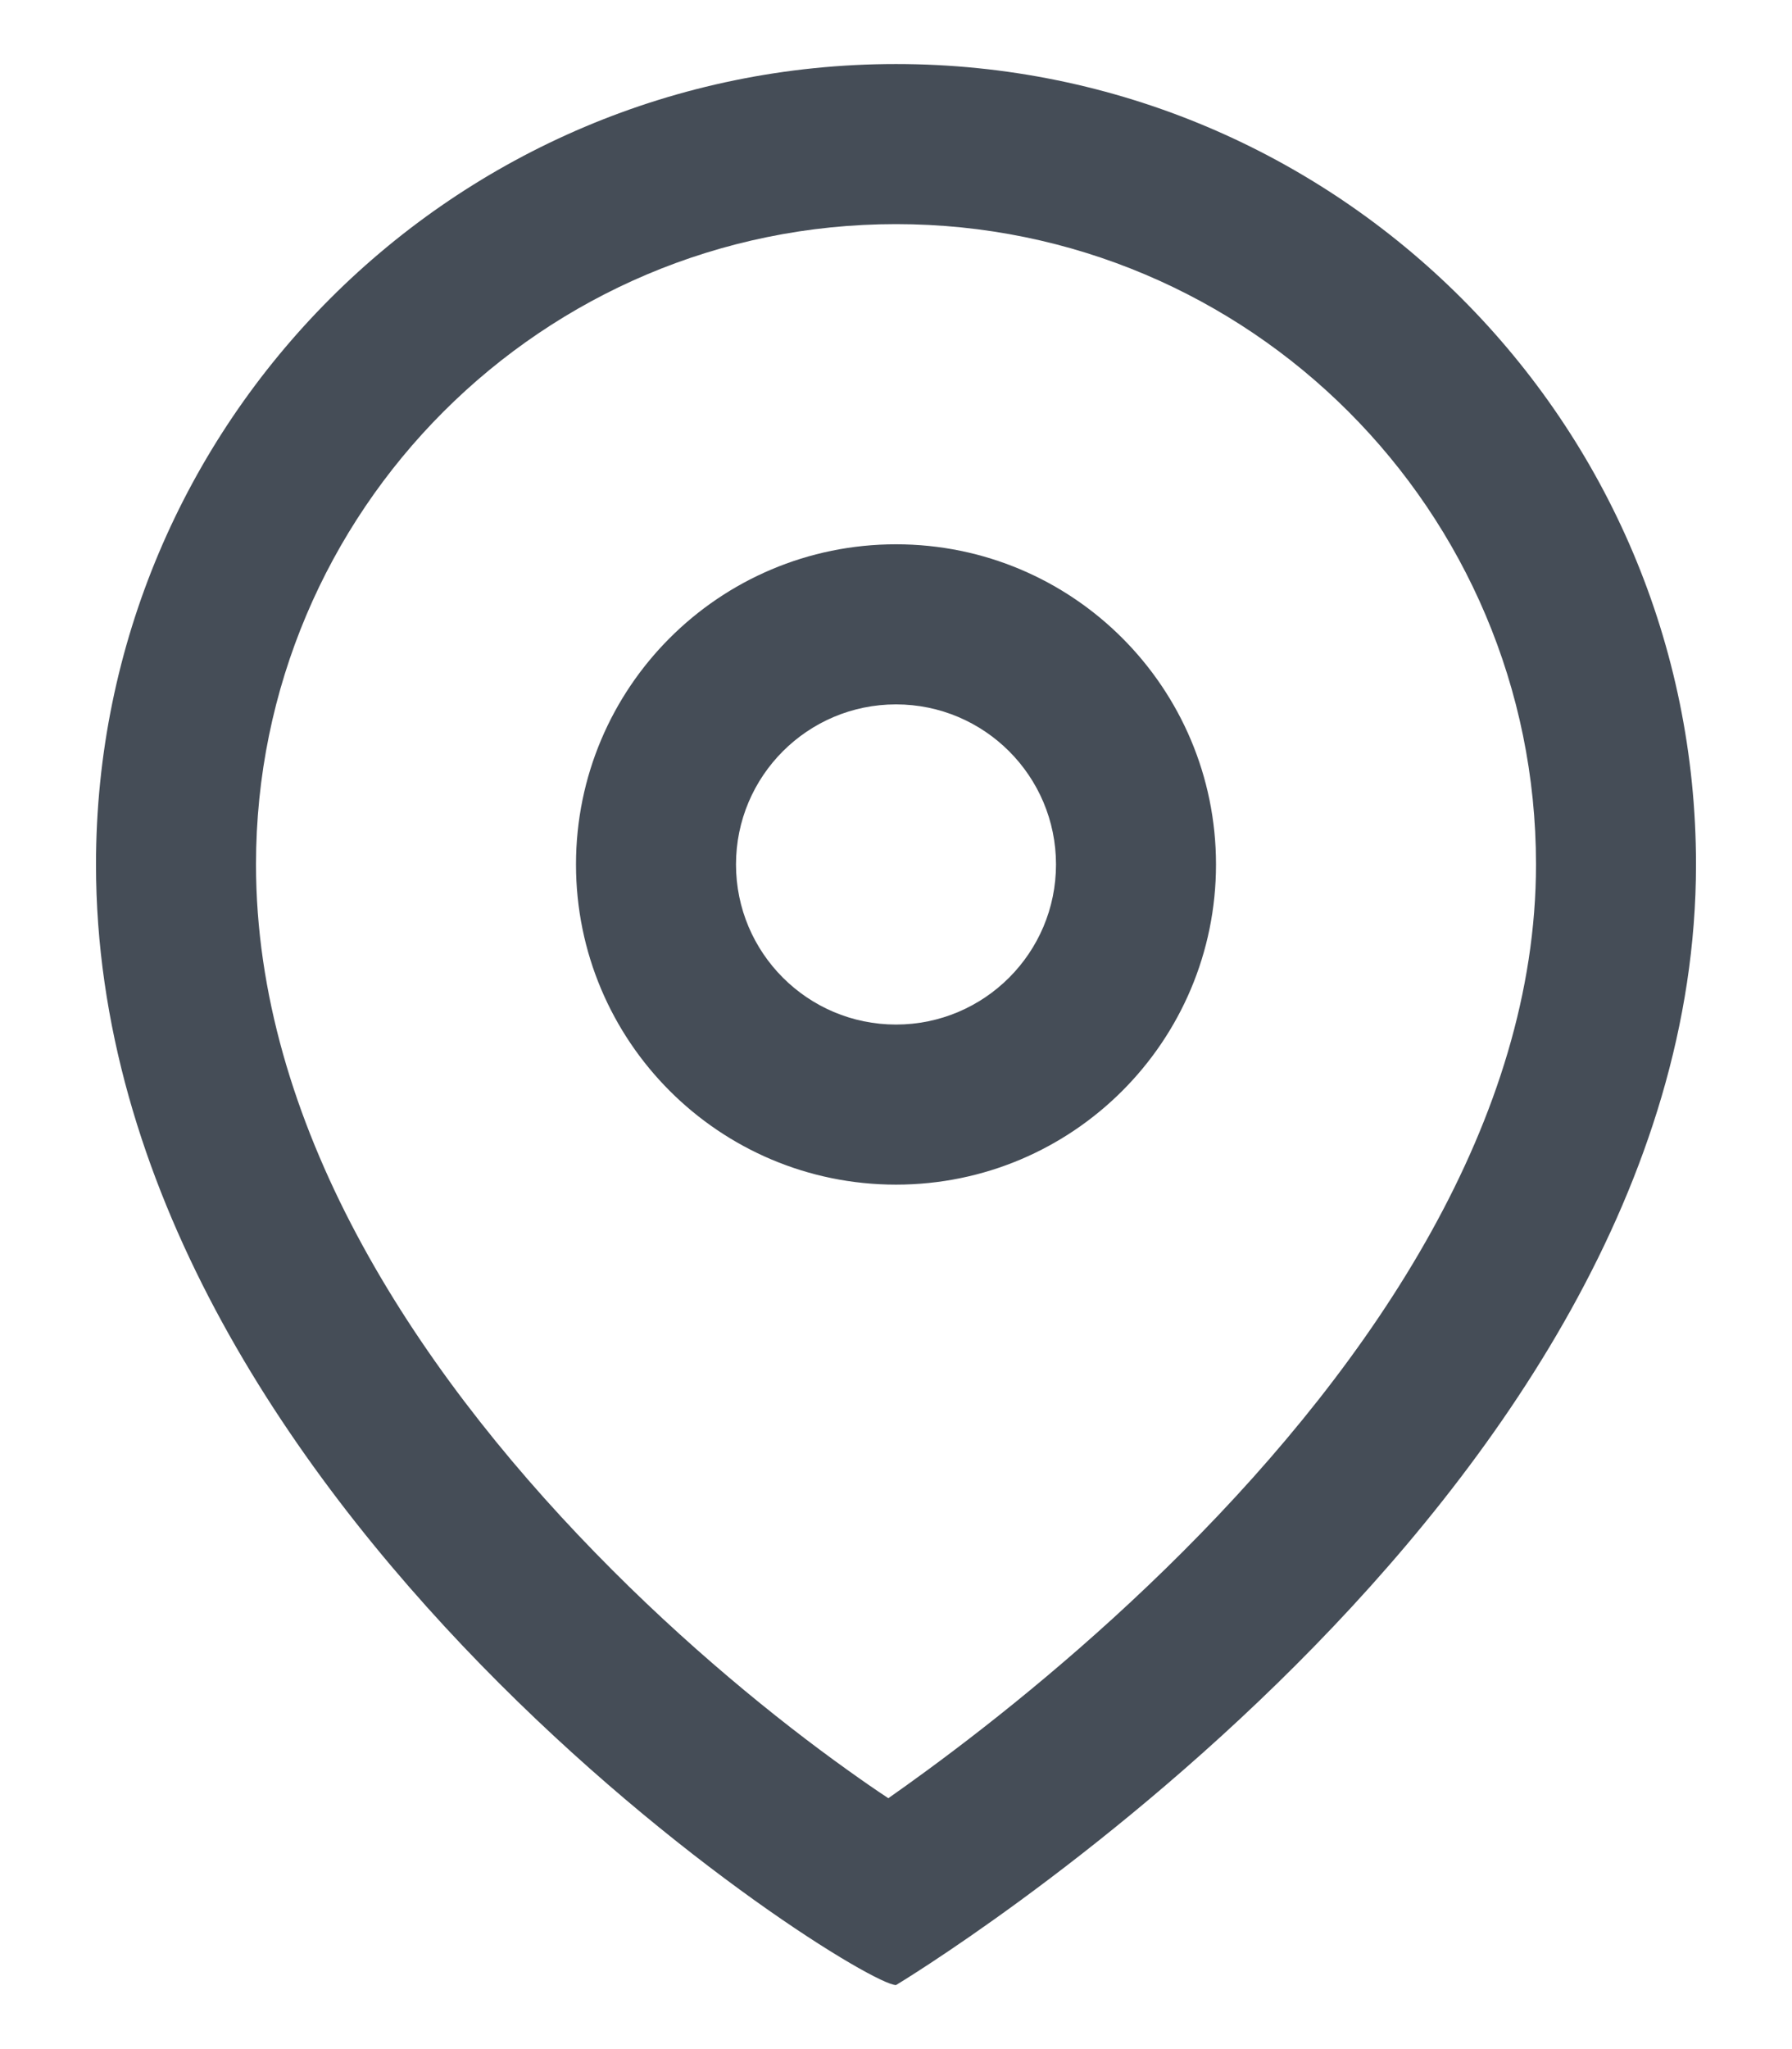 <svg width="14" height="16" viewBox="0 0 14 16" fill="none" xmlns="http://www.w3.org/2000/svg">
<path fill-rule="evenodd" clip-rule="evenodd" d="M7.237 13.828C7.131 13.906 7.031 13.977 6.94 14.041C6.843 13.977 6.736 13.903 6.619 13.819C6.069 13.426 5.355 12.848 4.653 12.127C3.212 10.649 2 8.763 2 6.75C2 3.989 4.239 1.75 7 1.75C9.761 1.75 12 3.989 12 6.75C12 8.741 10.735 10.622 9.241 12.116C8.516 12.841 7.787 13.425 7.237 13.828ZM13.25 6.75C13.25 11.75 7 15.5 7 15.5C6.688 15.5 0.75 11.75 0.75 6.75C0.75 3.298 3.548 0.5 7 0.5C10.452 0.5 13.25 3.298 13.25 6.75ZM8.25 6.75C8.25 7.44 7.69 8 7 8C6.31 8 5.75 7.44 5.75 6.75C5.75 6.06 6.31 5.5 7 5.5C7.69 5.5 8.25 6.06 8.25 6.75ZM9.5 6.75C9.5 8.131 8.381 9.25 7 9.25C5.619 9.25 4.5 8.131 4.5 6.75C4.5 5.369 5.619 4.25 7 4.25C8.381 4.25 9.5 5.369 9.5 6.75Z" fill="#454D57"/>
</svg>
